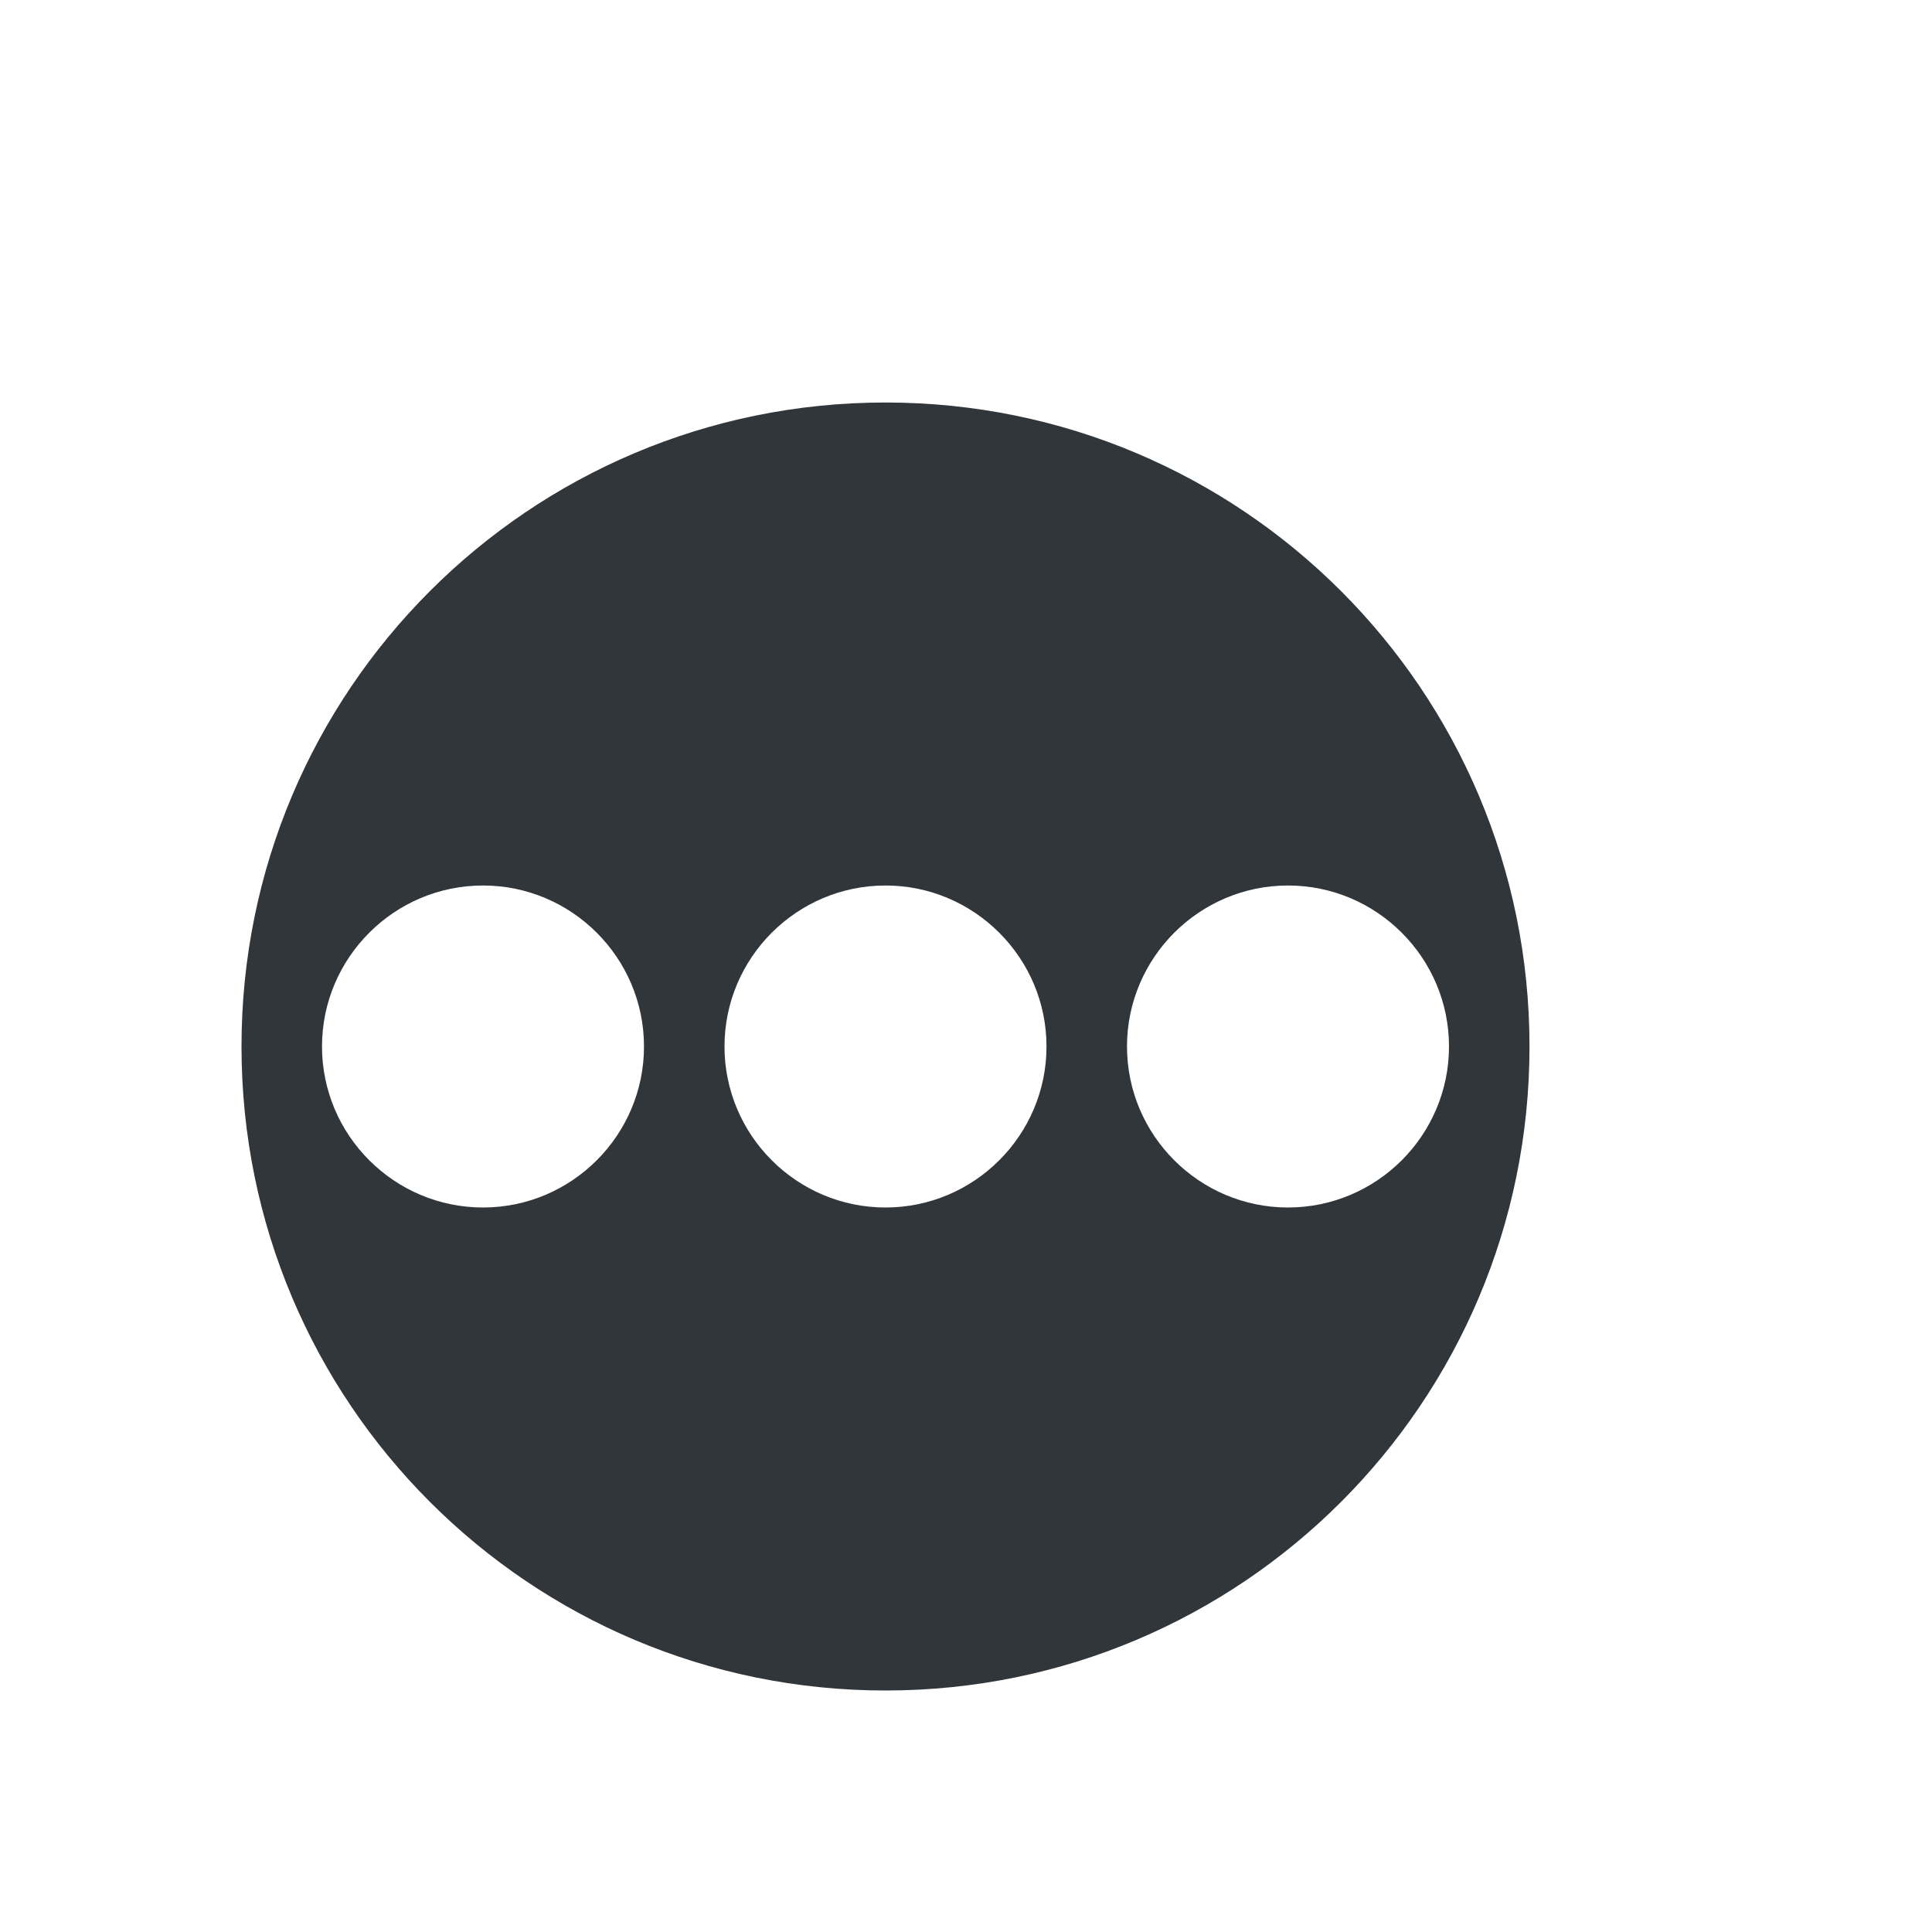 <svg xmlns="http://www.w3.org/2000/svg" width="12pt" height="12pt" version="1.1" viewBox="0 0 12 12">
 <g>
  <path style="fill:rgb(19.216%,21.176%,23.137%)" d="M 5.5 2.5 C 3.289 2.5 1.5 4.289 1.5 6.5 C 1.5 8.711 3.289 10.5 5.5 10.5 C 7.711 10.5 9.5 8.711 9.5 6.5 C 9.5 4.289 7.711 2.5 5.5 2.5 Z M 3 5.5 C 3.551 5.5 4 5.949 4 6.5 C 4 7.051 3.551 7.5 3 7.5 C 2.449 7.5 2 7.051 2 6.5 C 2 5.949 2.449 5.5 3 5.5 Z M 5.5 5.5 C 6.051 5.5 6.5 5.949 6.5 6.5 C 6.5 7.051 6.051 7.5 5.5 7.5 C 4.949 7.5 4.5 7.051 4.5 6.5 C 4.5 5.949 4.949 5.5 5.5 5.5 Z M 8 5.5 C 8.551 5.5 9 5.949 9 6.5 C 9 7.051 8.551 7.5 8 7.5 C 7.449 7.5 7 7.051 7 6.5 C 7 5.949 7.449 5.5 8 5.5 Z M 8 5.5"/>
 </g>
</svg>
